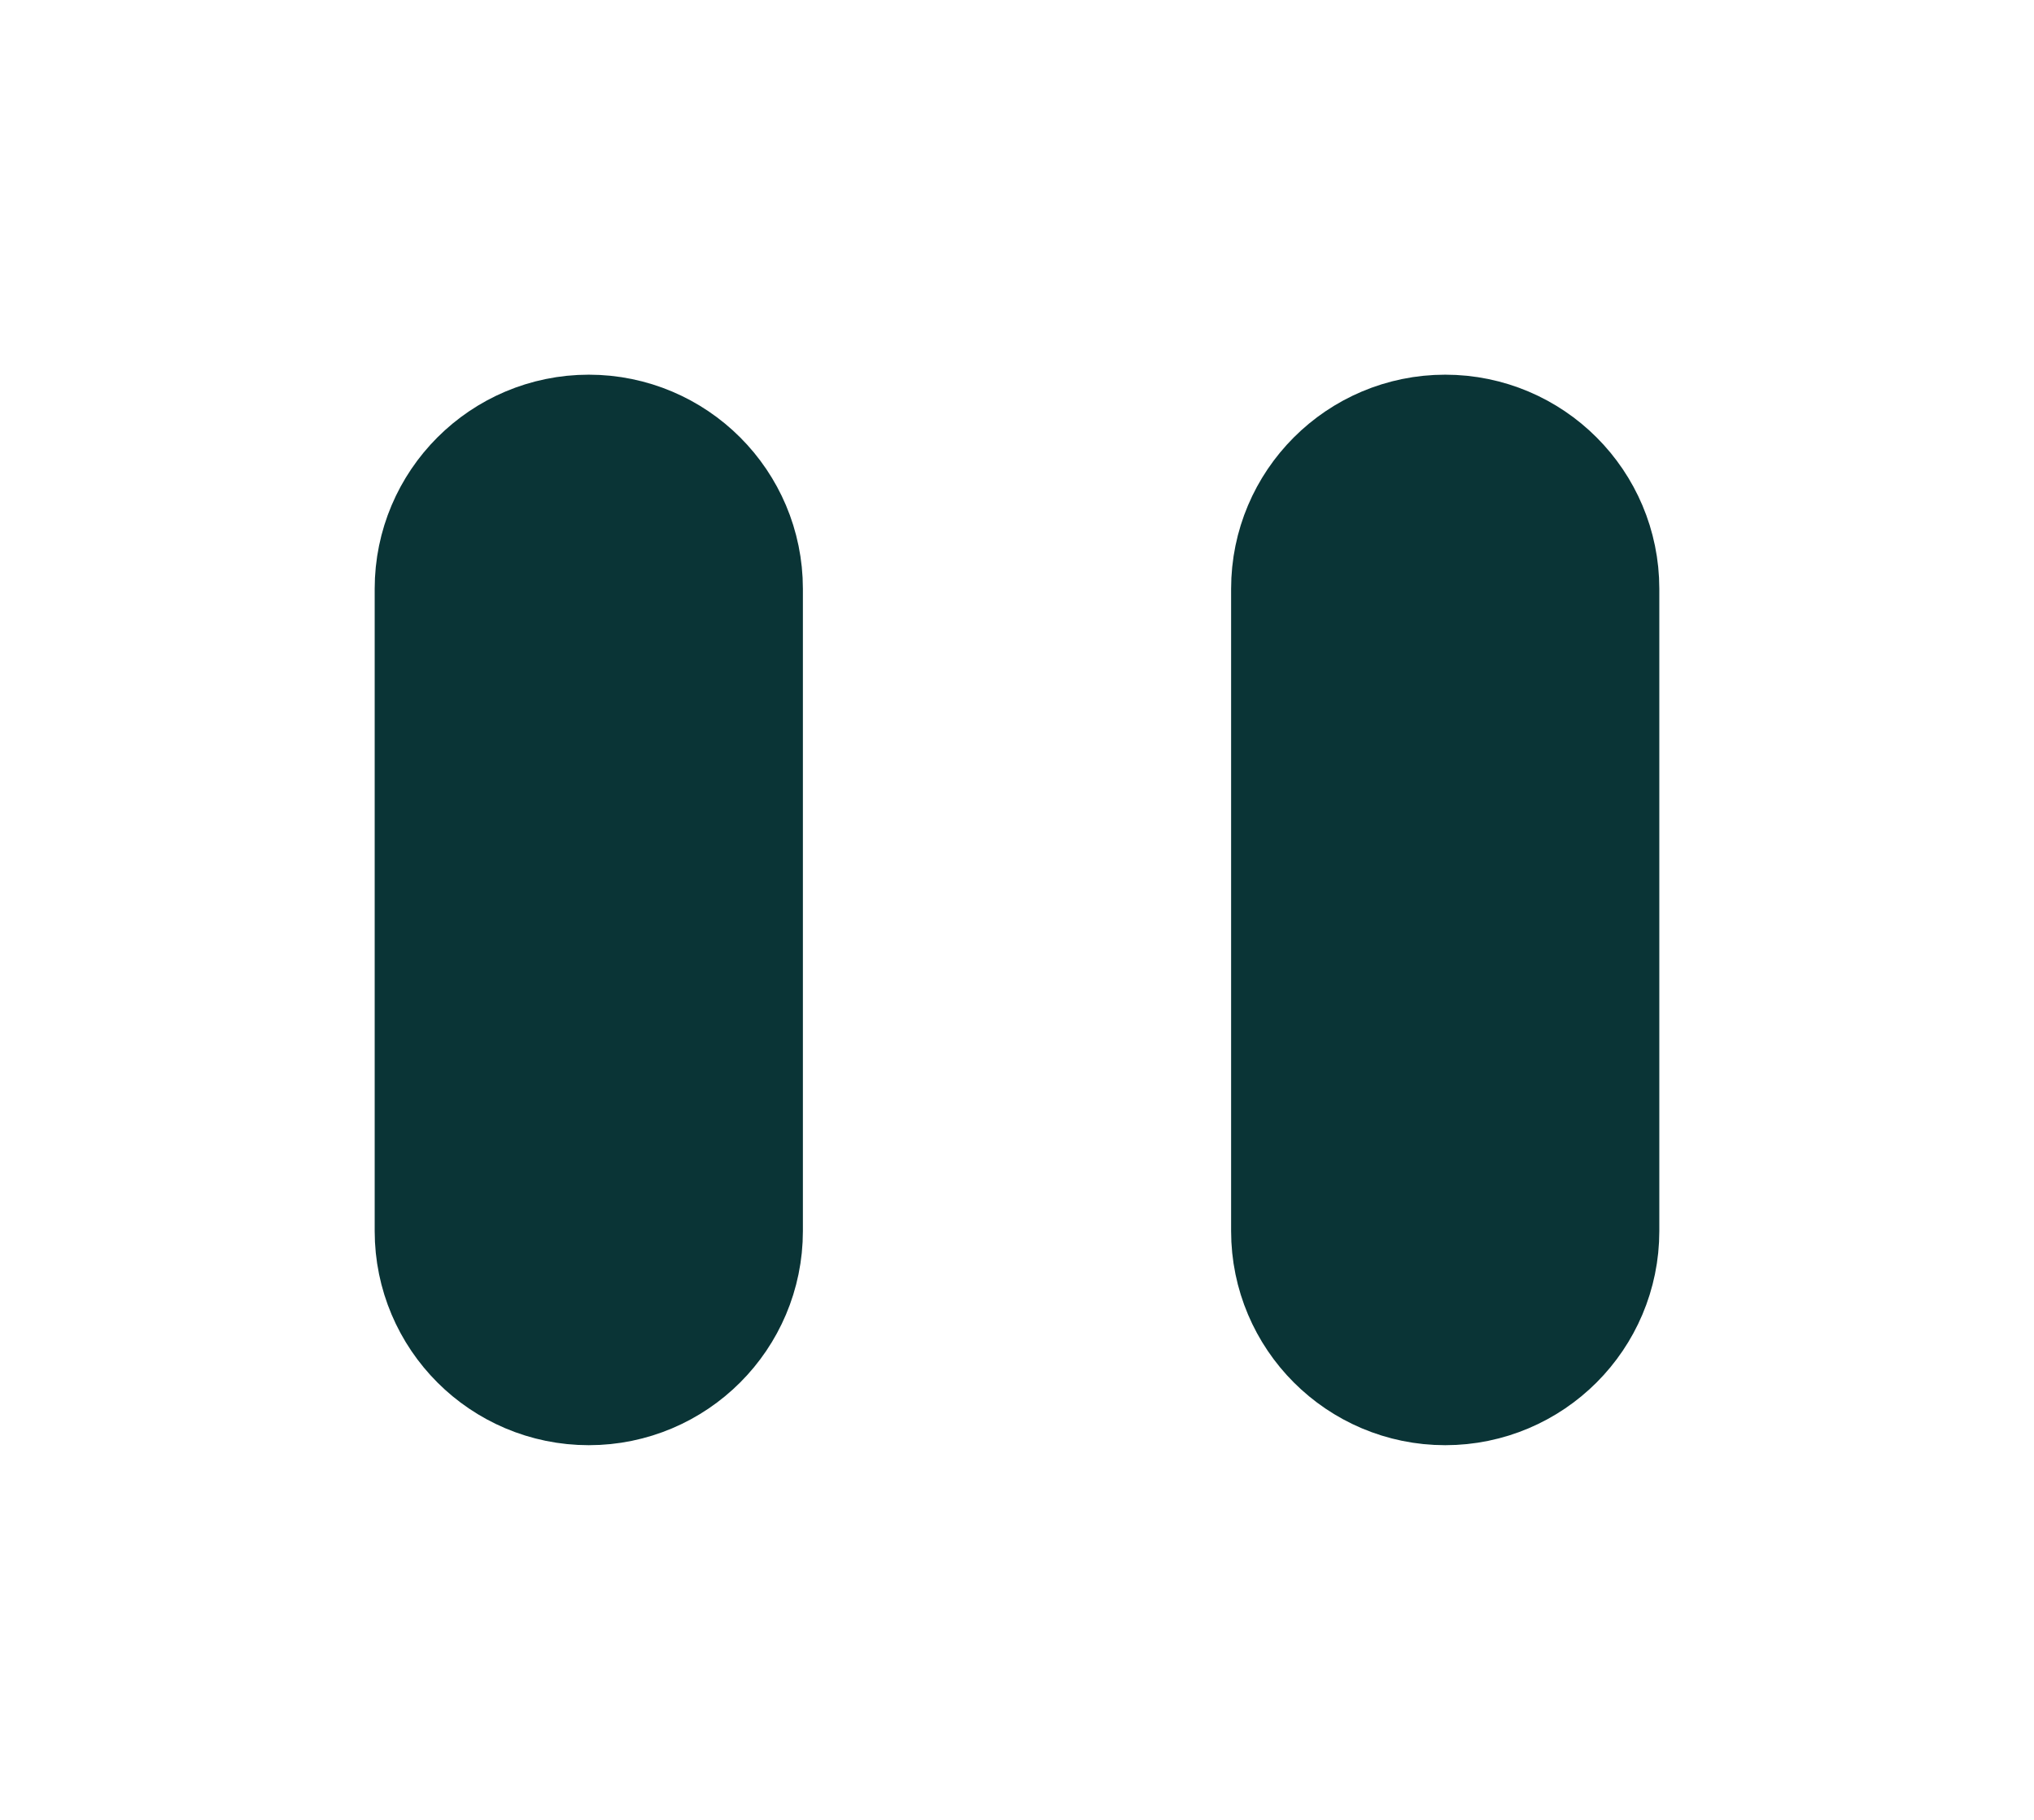 <svg xmlns="http://www.w3.org/2000/svg" xmlns:xlink="http://www.w3.org/1999/xlink" preserveAspectRatio="xMidYMid" width="19" height="17" viewBox="0 0 19 17">
  <defs>
    <style>

      .cls-2 {
        stroke: #0a3436;
        stroke-width: 2px;
        filter: url(#drop-shadow-1);
        fill: none;
      }
    </style>

    <filter id="drop-shadow-1" filterUnits="userSpaceOnUse">
      <feOffset in="SourceAlpha" dx="-0.914" dy="0.407"/>
      <feGaussianBlur result="dropShadow" stdDeviation="1.414"/>
      <feFlood flood-color="#ffffff" flood-opacity="0.35"/>
      <feComposite operator="in" in2="dropShadow"/>
      <feComposite in="SourceGraphic" result="dropShadow"/>
    </filter>
  </defs>
  <g id="media-play-symbol3svg" style="fill: none; filter: url(#drop-shadow-1);">
    <path d="M13.500,12.500 C12.948,12.500 12.500,12.052 12.500,11.500 C12.500,11.500 12.500,5.500 12.500,5.500 C12.500,4.948 12.948,4.500 13.500,4.500 C14.052,4.500 14.500,4.948 14.500,5.500 C14.500,5.500 14.500,11.500 14.500,11.500 C14.500,12.052 14.052,12.500 13.500,12.500 ZM5.500,12.500 C4.948,12.500 4.500,12.052 4.500,11.500 C4.500,11.500 4.500,5.500 4.500,5.500 C4.500,4.948 4.948,4.500 5.500,4.500 C6.052,4.500 6.500,4.948 6.500,5.500 C6.500,5.500 6.500,11.500 6.500,11.500 C6.500,12.052 6.052,12.500 5.500,12.500 Z" id="path-1" class="cls-2" style="stroke: inherit; filter: none; fill: inherit;" fill-rule="evenodd"/>
  </g>
  <use xlink:href="#path-1" style="stroke: #0a3436; fill: none; filter: none;"/>
</svg>
